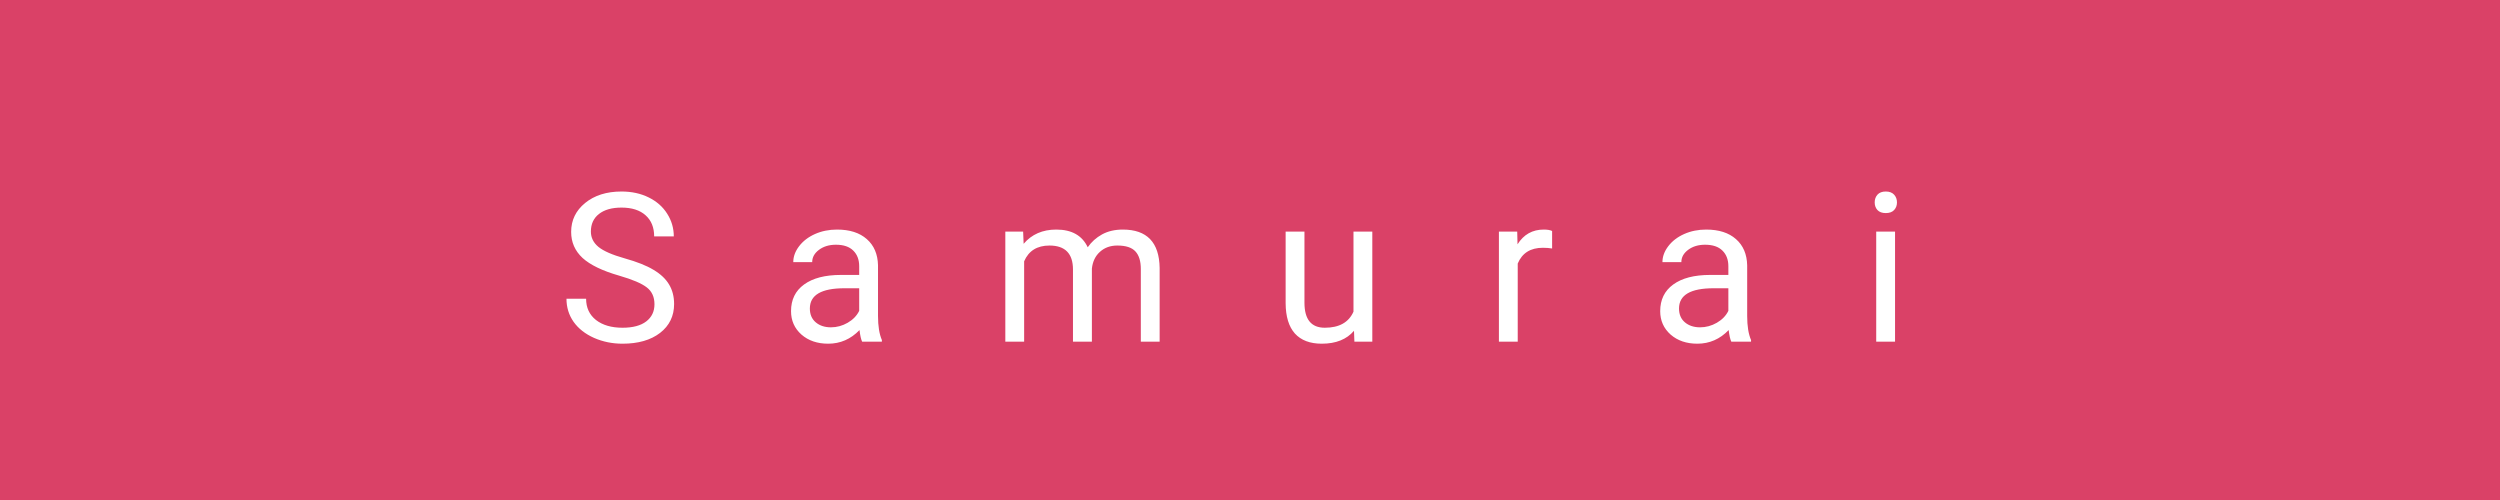<svg width="300" height="60" viewBox="0 0 300 60" fill="none" xmlns="http://www.w3.org/2000/svg">
<path fill-rule="evenodd" clip-rule="evenodd" d="M300 0H0V60H300V0Z" fill="#DA4167"/>
<path d="M74.3 33.078C72.29 32.5 70.825 31.792 69.905 30.954C68.994 30.107 68.538 29.066 68.538 27.829C68.538 26.429 69.096 25.273 70.21 24.362C71.334 23.442 72.79 22.982 74.581 22.982C75.801 22.982 76.888 23.218 77.84 23.69C78.8 24.162 79.541 24.814 80.061 25.644C80.591 26.474 80.855 27.381 80.855 28.366H78.499C78.499 27.291 78.157 26.449 77.474 25.839C76.79 25.22 75.826 24.911 74.581 24.911C73.425 24.911 72.522 25.168 71.871 25.68C71.228 26.185 70.906 26.889 70.906 27.792C70.906 28.516 71.211 29.131 71.822 29.635C72.44 30.132 73.486 30.587 74.959 31.002C76.44 31.418 77.596 31.877 78.426 32.382C79.264 32.878 79.882 33.46 80.281 34.127C80.688 34.795 80.892 35.58 80.892 36.483C80.892 37.924 80.33 39.079 79.207 39.95C78.084 40.813 76.582 41.244 74.703 41.244C73.482 41.244 72.343 41.012 71.285 40.548C70.227 40.076 69.409 39.433 68.831 38.62C68.261 37.806 67.977 36.882 67.977 35.849H70.332C70.332 36.923 70.727 37.773 71.517 38.4C72.314 39.018 73.376 39.328 74.703 39.328C75.94 39.328 76.888 39.075 77.547 38.571C78.206 38.066 78.536 37.379 78.536 36.508C78.536 35.637 78.231 34.966 77.62 34.494C77.01 34.014 75.903 33.541 74.3 33.078ZM103.457 41C103.327 40.74 103.221 40.276 103.14 39.608C102.09 40.699 100.837 41.244 99.38 41.244C98.078 41.244 97.008 40.878 96.169 40.145C95.339 39.405 94.924 38.469 94.924 37.338C94.924 35.963 95.445 34.897 96.487 34.14C97.537 33.375 99.01 32.992 100.906 32.992H103.103V31.955C103.103 31.165 102.867 30.539 102.395 30.075C101.923 29.603 101.227 29.367 100.308 29.367C99.502 29.367 98.826 29.57 98.281 29.977C97.736 30.384 97.463 30.876 97.463 31.454H95.193C95.193 30.795 95.425 30.16 95.889 29.55C96.361 28.931 96.995 28.443 97.793 28.085C98.599 27.727 99.482 27.548 100.442 27.548C101.964 27.548 103.156 27.93 104.019 28.695C104.881 29.452 105.329 30.498 105.361 31.832V37.912C105.361 39.124 105.516 40.089 105.825 40.805V41H103.457ZM99.71 39.279C100.417 39.279 101.089 39.096 101.724 38.73C102.358 38.363 102.818 37.887 103.103 37.301V34.591H101.333C98.566 34.591 97.183 35.401 97.183 37.02C97.183 37.728 97.419 38.282 97.891 38.681C98.363 39.079 98.969 39.279 99.71 39.279ZM122.775 27.792L122.836 29.257C123.805 28.117 125.111 27.548 126.755 27.548C128.602 27.548 129.86 28.256 130.527 29.672C130.966 29.037 131.536 28.524 132.236 28.134C132.944 27.743 133.778 27.548 134.738 27.548C137.635 27.548 139.108 29.082 139.157 32.15V41H136.899V32.284C136.899 31.34 136.683 30.636 136.252 30.172C135.821 29.7 135.096 29.464 134.079 29.464C133.241 29.464 132.545 29.717 131.992 30.221C131.438 30.718 131.117 31.389 131.027 32.235V41H128.757V32.345C128.757 30.425 127.817 29.464 125.937 29.464C124.456 29.464 123.443 30.095 122.897 31.356V41H120.639V27.792H122.775ZM162.479 39.694C161.601 40.727 160.311 41.244 158.61 41.244C157.202 41.244 156.128 40.837 155.387 40.023C154.655 39.202 154.285 37.989 154.276 36.386V27.792H156.535V36.325C156.535 38.327 157.348 39.328 158.976 39.328C160.701 39.328 161.849 38.685 162.418 37.399V27.792H164.677V41H162.528L162.479 39.694ZM186.253 29.818C185.912 29.761 185.541 29.733 185.143 29.733C183.661 29.733 182.656 30.364 182.127 31.625V41H179.869V27.792H182.066L182.103 29.318C182.844 28.138 183.893 27.548 185.252 27.548C185.692 27.548 186.026 27.605 186.253 27.719V29.818ZM207.757 41C207.627 40.74 207.521 40.276 207.439 39.608C206.39 40.699 205.136 41.244 203.68 41.244C202.378 41.244 201.307 40.878 200.469 40.145C199.639 39.405 199.224 38.469 199.224 37.338C199.224 35.963 199.745 34.897 200.787 34.14C201.836 33.375 203.309 32.992 205.206 32.992H207.403V31.955C207.403 31.165 207.167 30.539 206.695 30.075C206.223 29.603 205.527 29.367 204.607 29.367C203.802 29.367 203.126 29.57 202.581 29.977C202.036 30.384 201.763 30.876 201.763 31.454H199.493C199.493 30.795 199.725 30.16 200.188 29.55C200.66 28.931 201.295 28.443 202.093 28.085C202.898 27.727 203.781 27.548 204.742 27.548C206.264 27.548 207.456 27.93 208.318 28.695C209.181 29.452 209.629 30.498 209.661 31.832V37.912C209.661 39.124 209.816 40.089 210.125 40.805V41H207.757ZM204.009 39.279C204.717 39.279 205.389 39.096 206.023 38.73C206.658 38.363 207.118 37.887 207.403 37.301V34.591H205.633C202.866 34.591 201.482 35.401 201.482 37.02C201.482 37.728 201.718 38.282 202.19 38.681C202.662 39.079 203.269 39.279 204.009 39.279ZM227.405 41H225.146V27.792H227.405V41ZM224.963 24.289C224.963 23.922 225.073 23.613 225.293 23.361C225.521 23.109 225.854 22.982 226.294 22.982C226.733 22.982 227.067 23.109 227.295 23.361C227.523 23.613 227.637 23.922 227.637 24.289C227.637 24.655 227.523 24.96 227.295 25.204C227.067 25.448 226.733 25.57 226.294 25.57C225.854 25.57 225.521 25.448 225.293 25.204C225.073 24.96 224.963 24.655 224.963 24.289Z" fill="white"/>
</svg>
